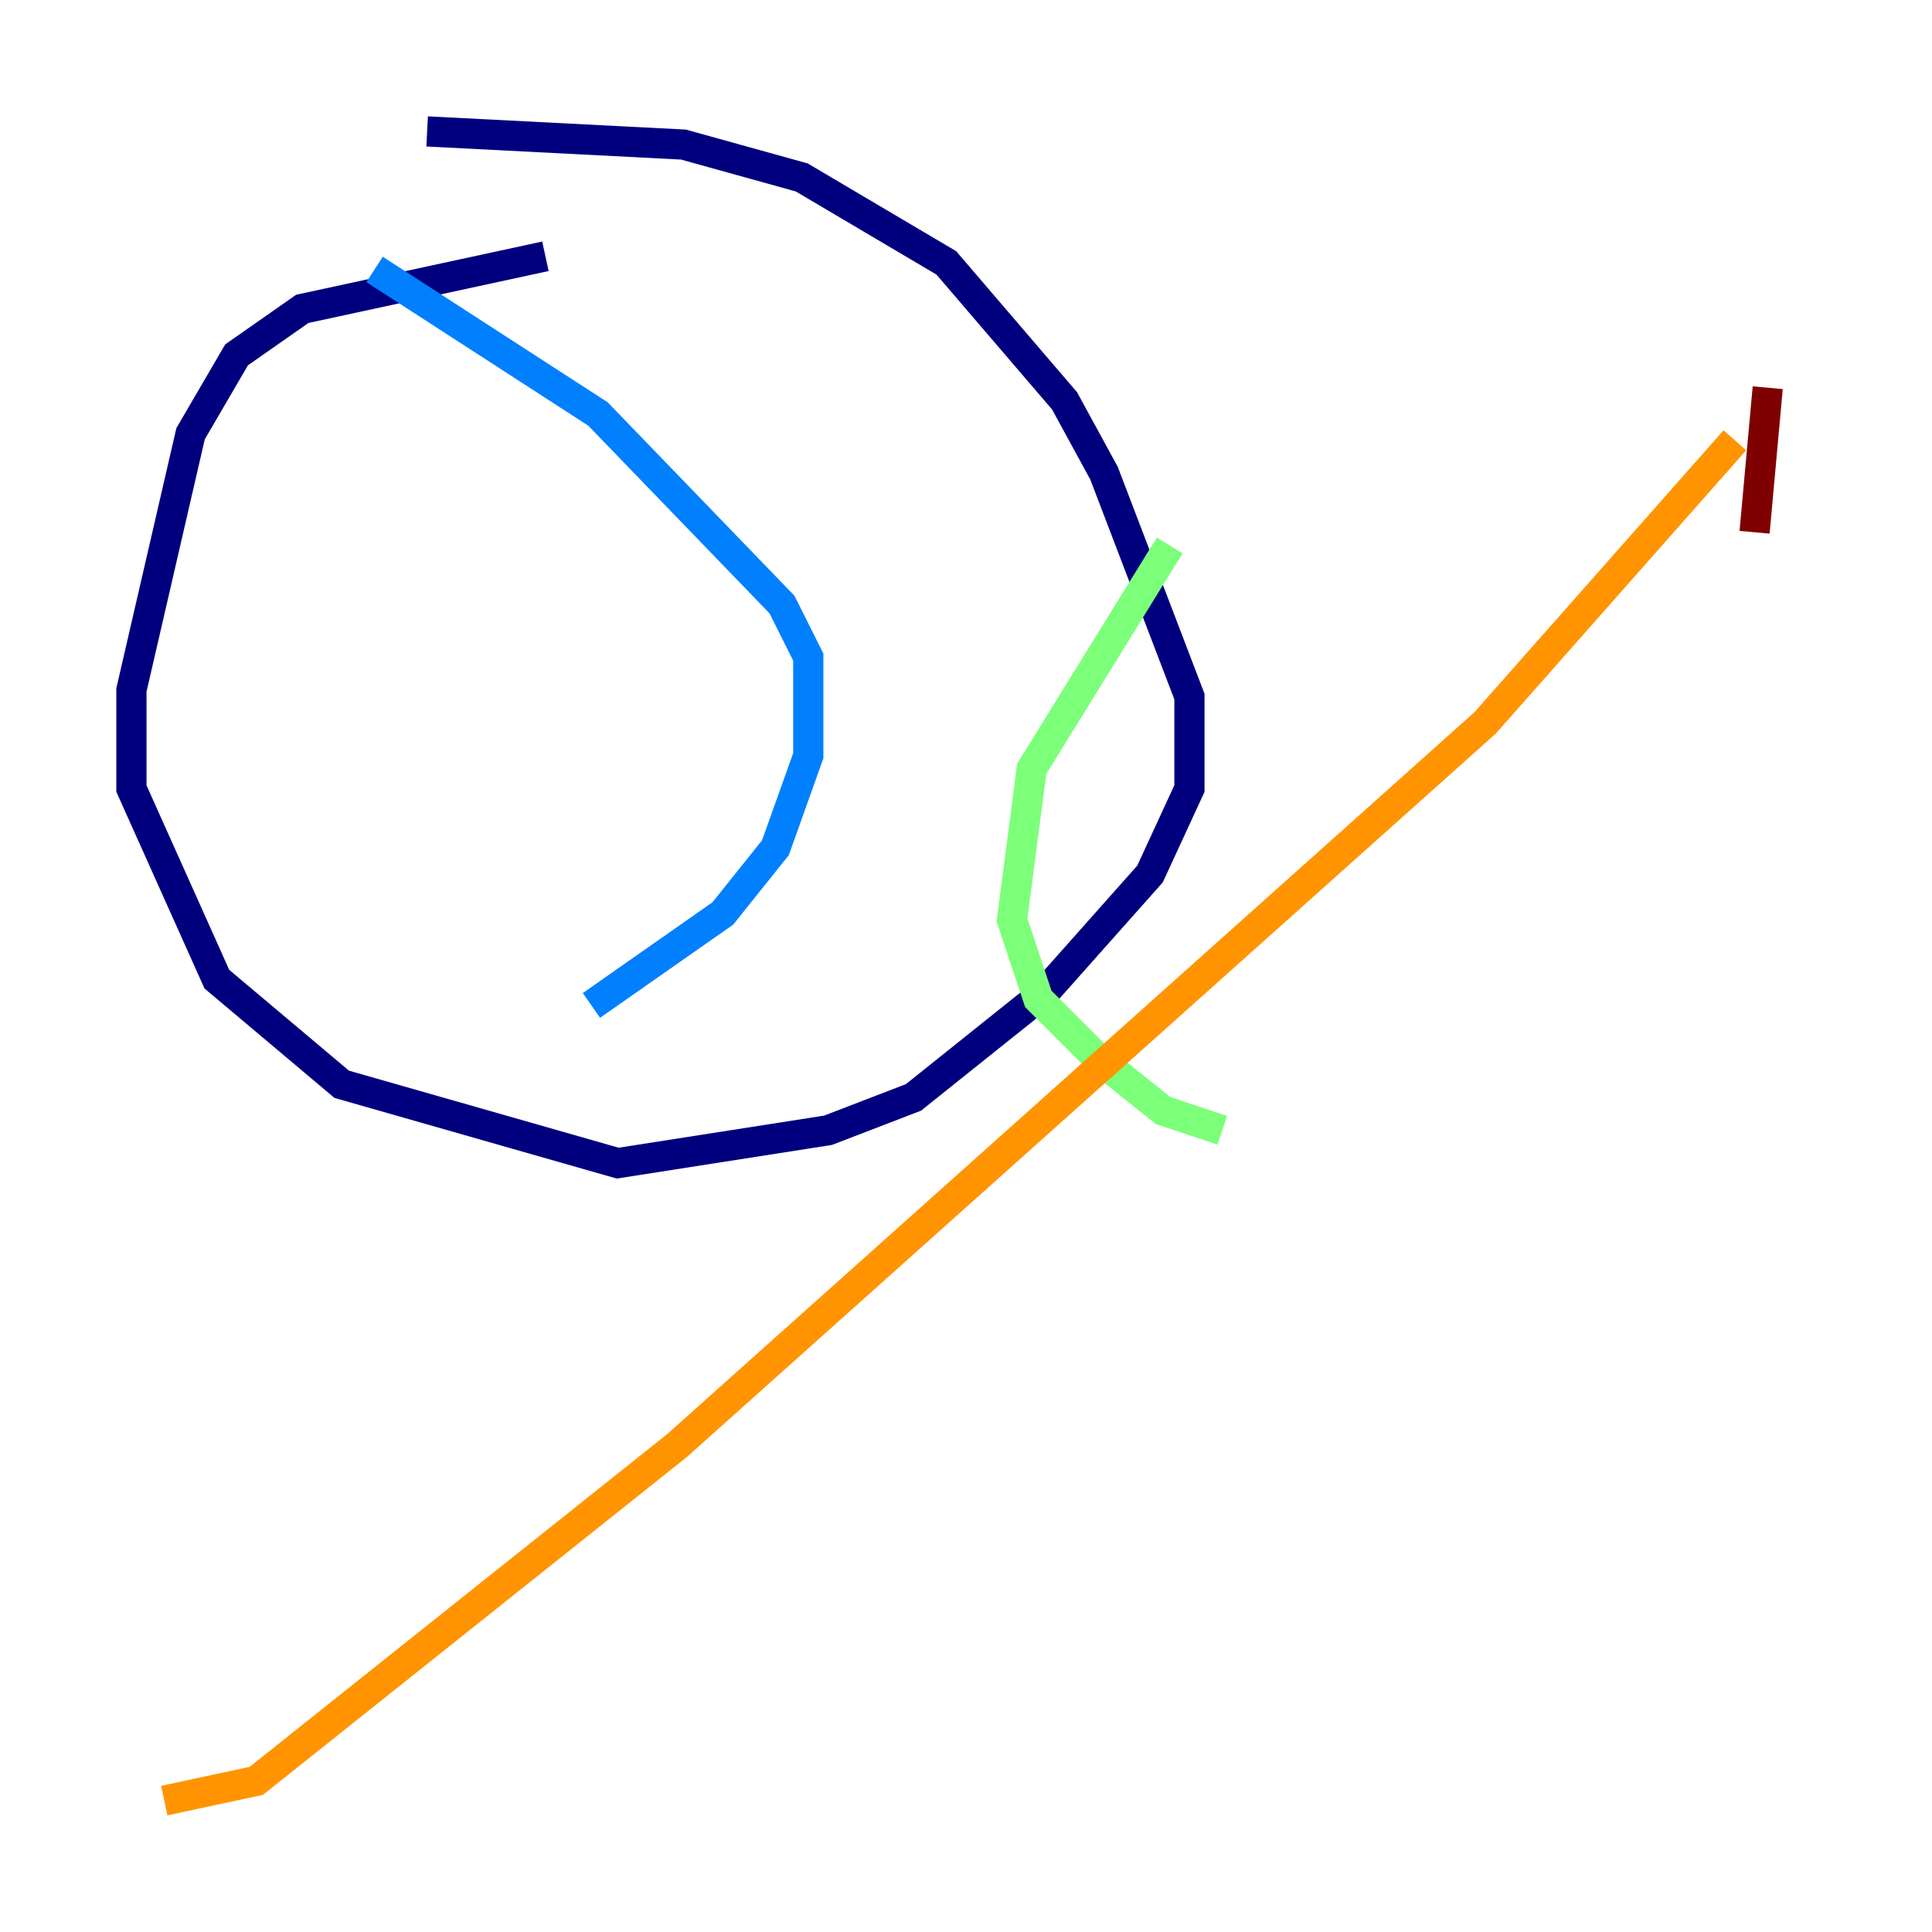 <?xml version="1.0" encoding="utf-8" ?>
<svg baseProfile="tiny" height="128" version="1.2" viewBox="0,0,128,128" width="128" xmlns="http://www.w3.org/2000/svg" xmlns:ev="http://www.w3.org/2001/xml-events" xmlns:xlink="http://www.w3.org/1999/xlink"><defs /><polyline fill="none" points="36.136,16.98 20.027,20.463 15.674,23.51 12.626,28.735 8.707,45.714 8.707,52.245 14.367,64.871 22.64,71.837 40.925,77.061 54.857,74.884 60.517,72.707 69.225,65.742 76.191,57.905 78.803,52.245 78.803,46.15 73.143,31.347 70.531,26.558 62.694,17.415 53.116,11.755 45.279,9.578 28.299,8.707" stroke="#00007f" stroke-width="2" /><polyline fill="none" points="24.816,17.85 39.619,27.429 51.809,40.054 53.551,43.537 53.551,50.068 51.374,56.163 47.891,60.517 39.184,66.612" stroke="#0080ff" stroke-width="2" /><polyline fill="none" points="77.497,36.136 68.354,50.939 67.048,60.952 68.789,66.177 72.707,70.095 77.061,73.578 80.98,74.884" stroke="#7cff79" stroke-width="2" /><polyline fill="none" points="114.939,29.17 98.395,47.891 44.843,95.782 16.98,117.986 10.884,119.293" stroke="#ff9400" stroke-width="2" /><polyline fill="none" points="117.116,25.687 116.245,35.265" stroke="#7f0000" stroke-width="2" /></svg>
